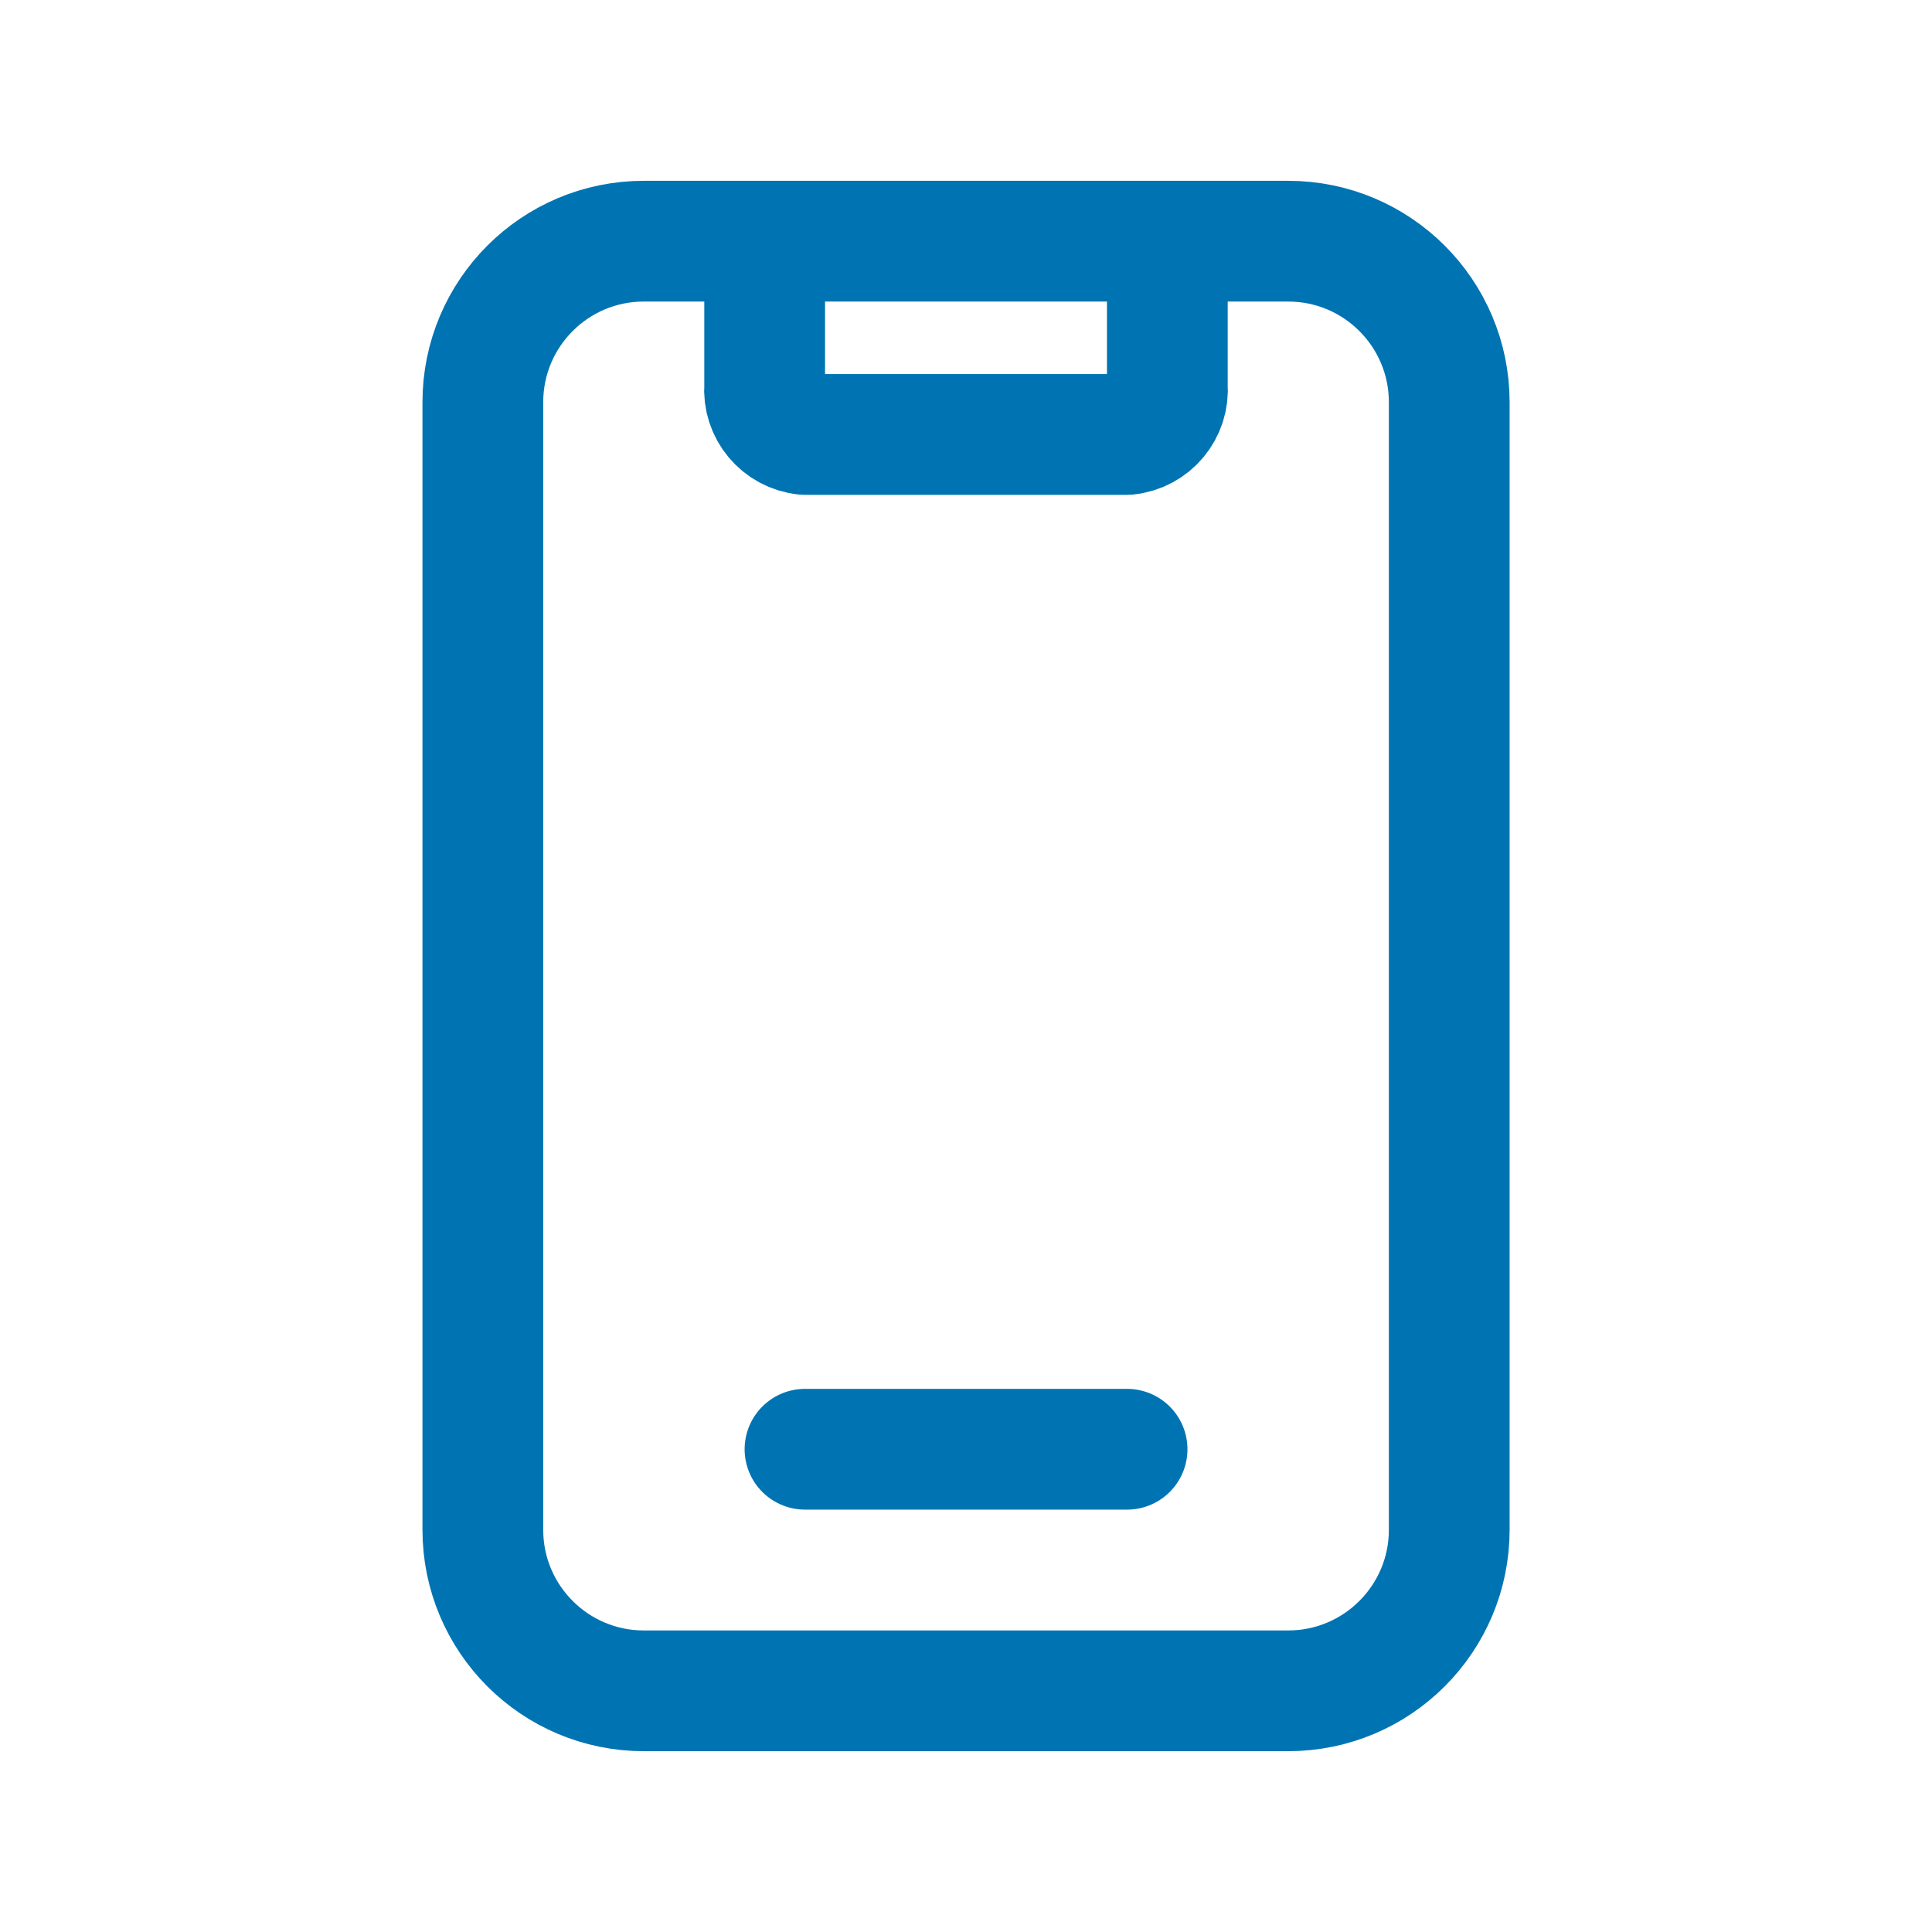 <svg width="24" height="24" viewBox="0 0 24 24" fill="none" xmlns="http://www.w3.org/2000/svg">
<path d="M9.499 2.996V4.797C9.474 5.1 9.697 5.367 9.999 5.397H14.001C14.303 5.367 14.526 5.1 14.501 4.797V2.996" stroke="#0074B2" stroke-width="1.5" stroke-linecap="round" stroke-linejoin="round"/>
<path d="M10 18.003H14.001" stroke="#0074B2" stroke-width="1.5" stroke-linecap="round" stroke-linejoin="round"/>
<path fill-rule="evenodd" clip-rule="evenodd" d="M16.002 21.004H7.998C6.893 21.004 5.998 20.108 5.998 19.003V4.997C5.998 3.892 6.893 2.996 7.998 2.996H16.002C17.107 2.996 18.003 3.892 18.003 4.997V19.003C18.003 20.108 17.107 21.004 16.002 21.004Z" stroke="#0074B2" stroke-width="1.5" stroke-linecap="round" stroke-linejoin="round"/>
</svg>
